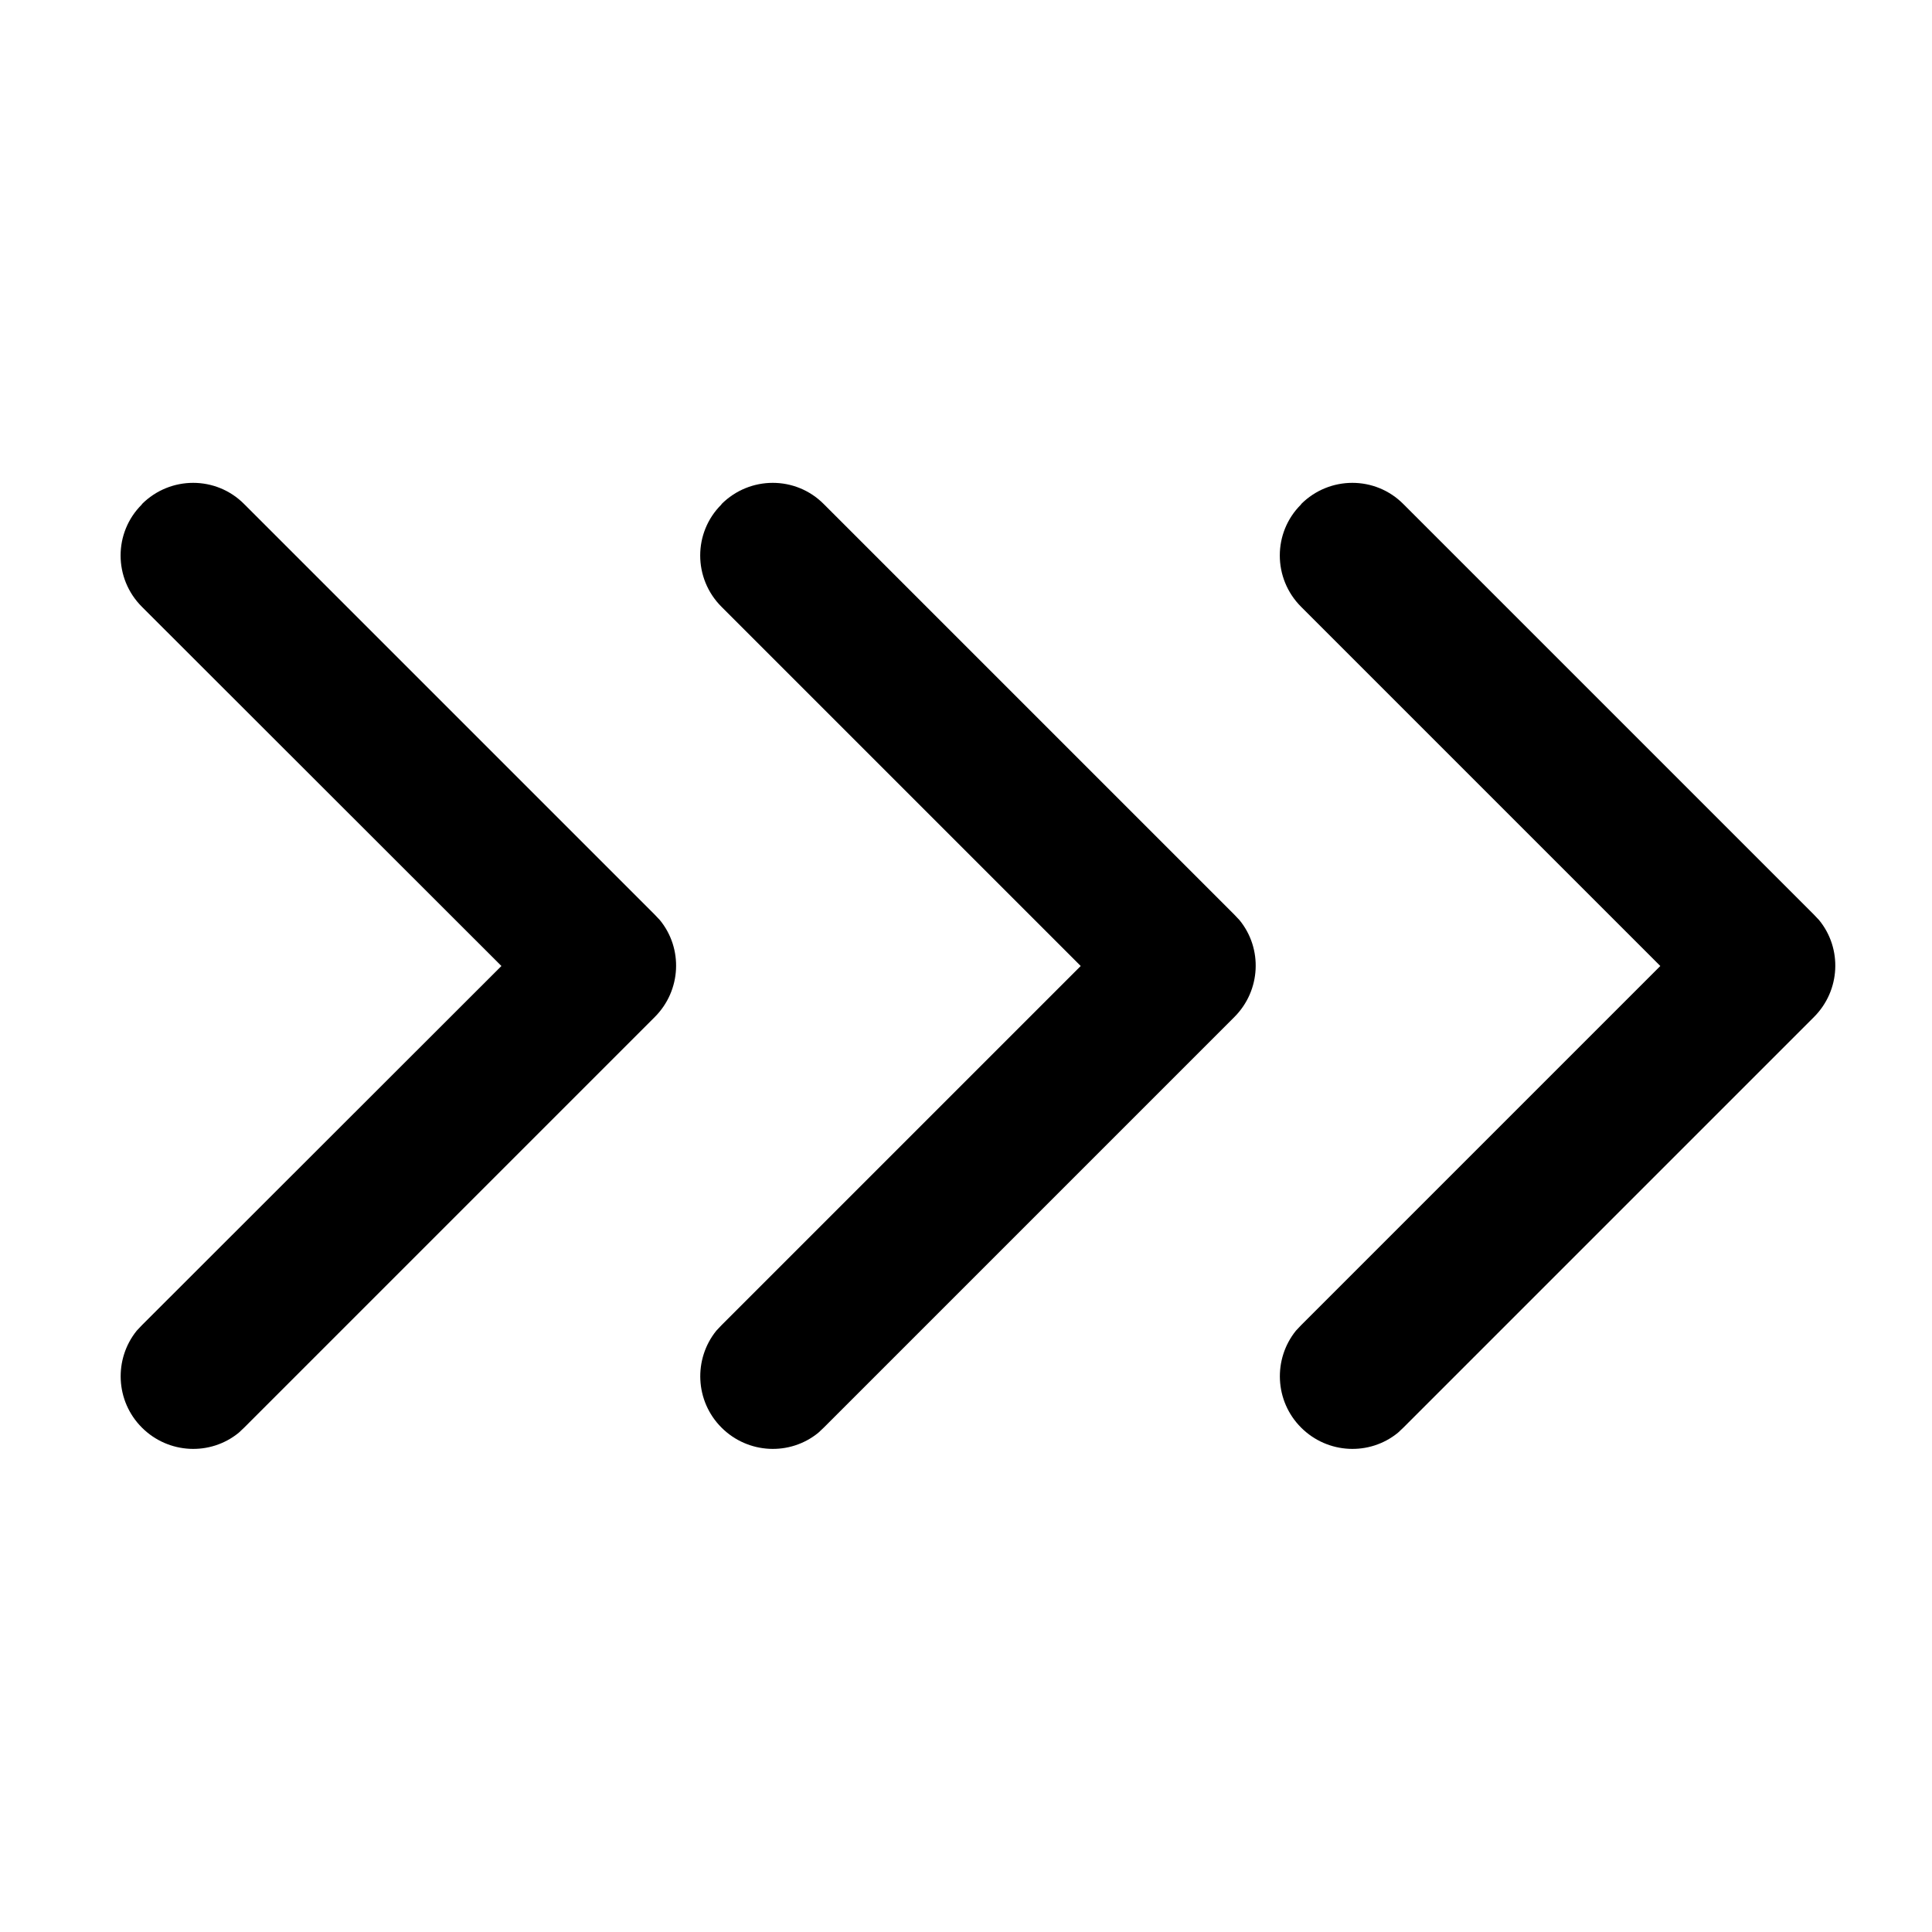 <svg xmlns="http://www.w3.org/2000/svg" viewBox="0 0 640 640"><!--! Font Awesome Pro 7.1.0 by @fontawesome - https://fontawesome.com License - https://fontawesome.com/license (Commercial License) Copyright 2025 Fonticons, Inc. --><path fill="currentColor" d="M47 167C56.4 157.6 71.6 157.6 80.9 167L216.9 303L218.6 304.8C226.3 314.2 225.7 328.1 216.9 336.9L80.9 472.9L79.1 474.6C69.7 482.3 55.8 481.7 47 472.9C38.2 464.1 37.7 450.2 45.3 440.8L47 439L166.1 320L47 201C37.6 191.6 37.6 176.4 47 167.1zM239 167C248.4 157.6 263.6 157.6 272.9 167L408.9 303L410.6 304.8C418.3 314.2 417.7 328.1 408.9 336.9L272.9 472.9L271.1 474.6C261.7 482.3 247.8 481.7 239 472.9C230.2 464.1 229.7 450.2 237.3 440.8L239 439L358 320L239 201C229.6 191.6 229.6 176.4 239 167.1zM431 167C440.4 157.6 455.6 157.6 464.9 167L600.9 303L602.6 304.8C610.3 314.2 609.7 328.1 600.9 336.9L464.9 472.9L463.1 474.6C453.7 482.3 439.8 481.7 431 472.9C422.2 464.1 421.7 450.2 429.3 440.8L431 439L550 320L431 201C421.6 191.6 421.6 176.4 431 167.1z"/></svg>